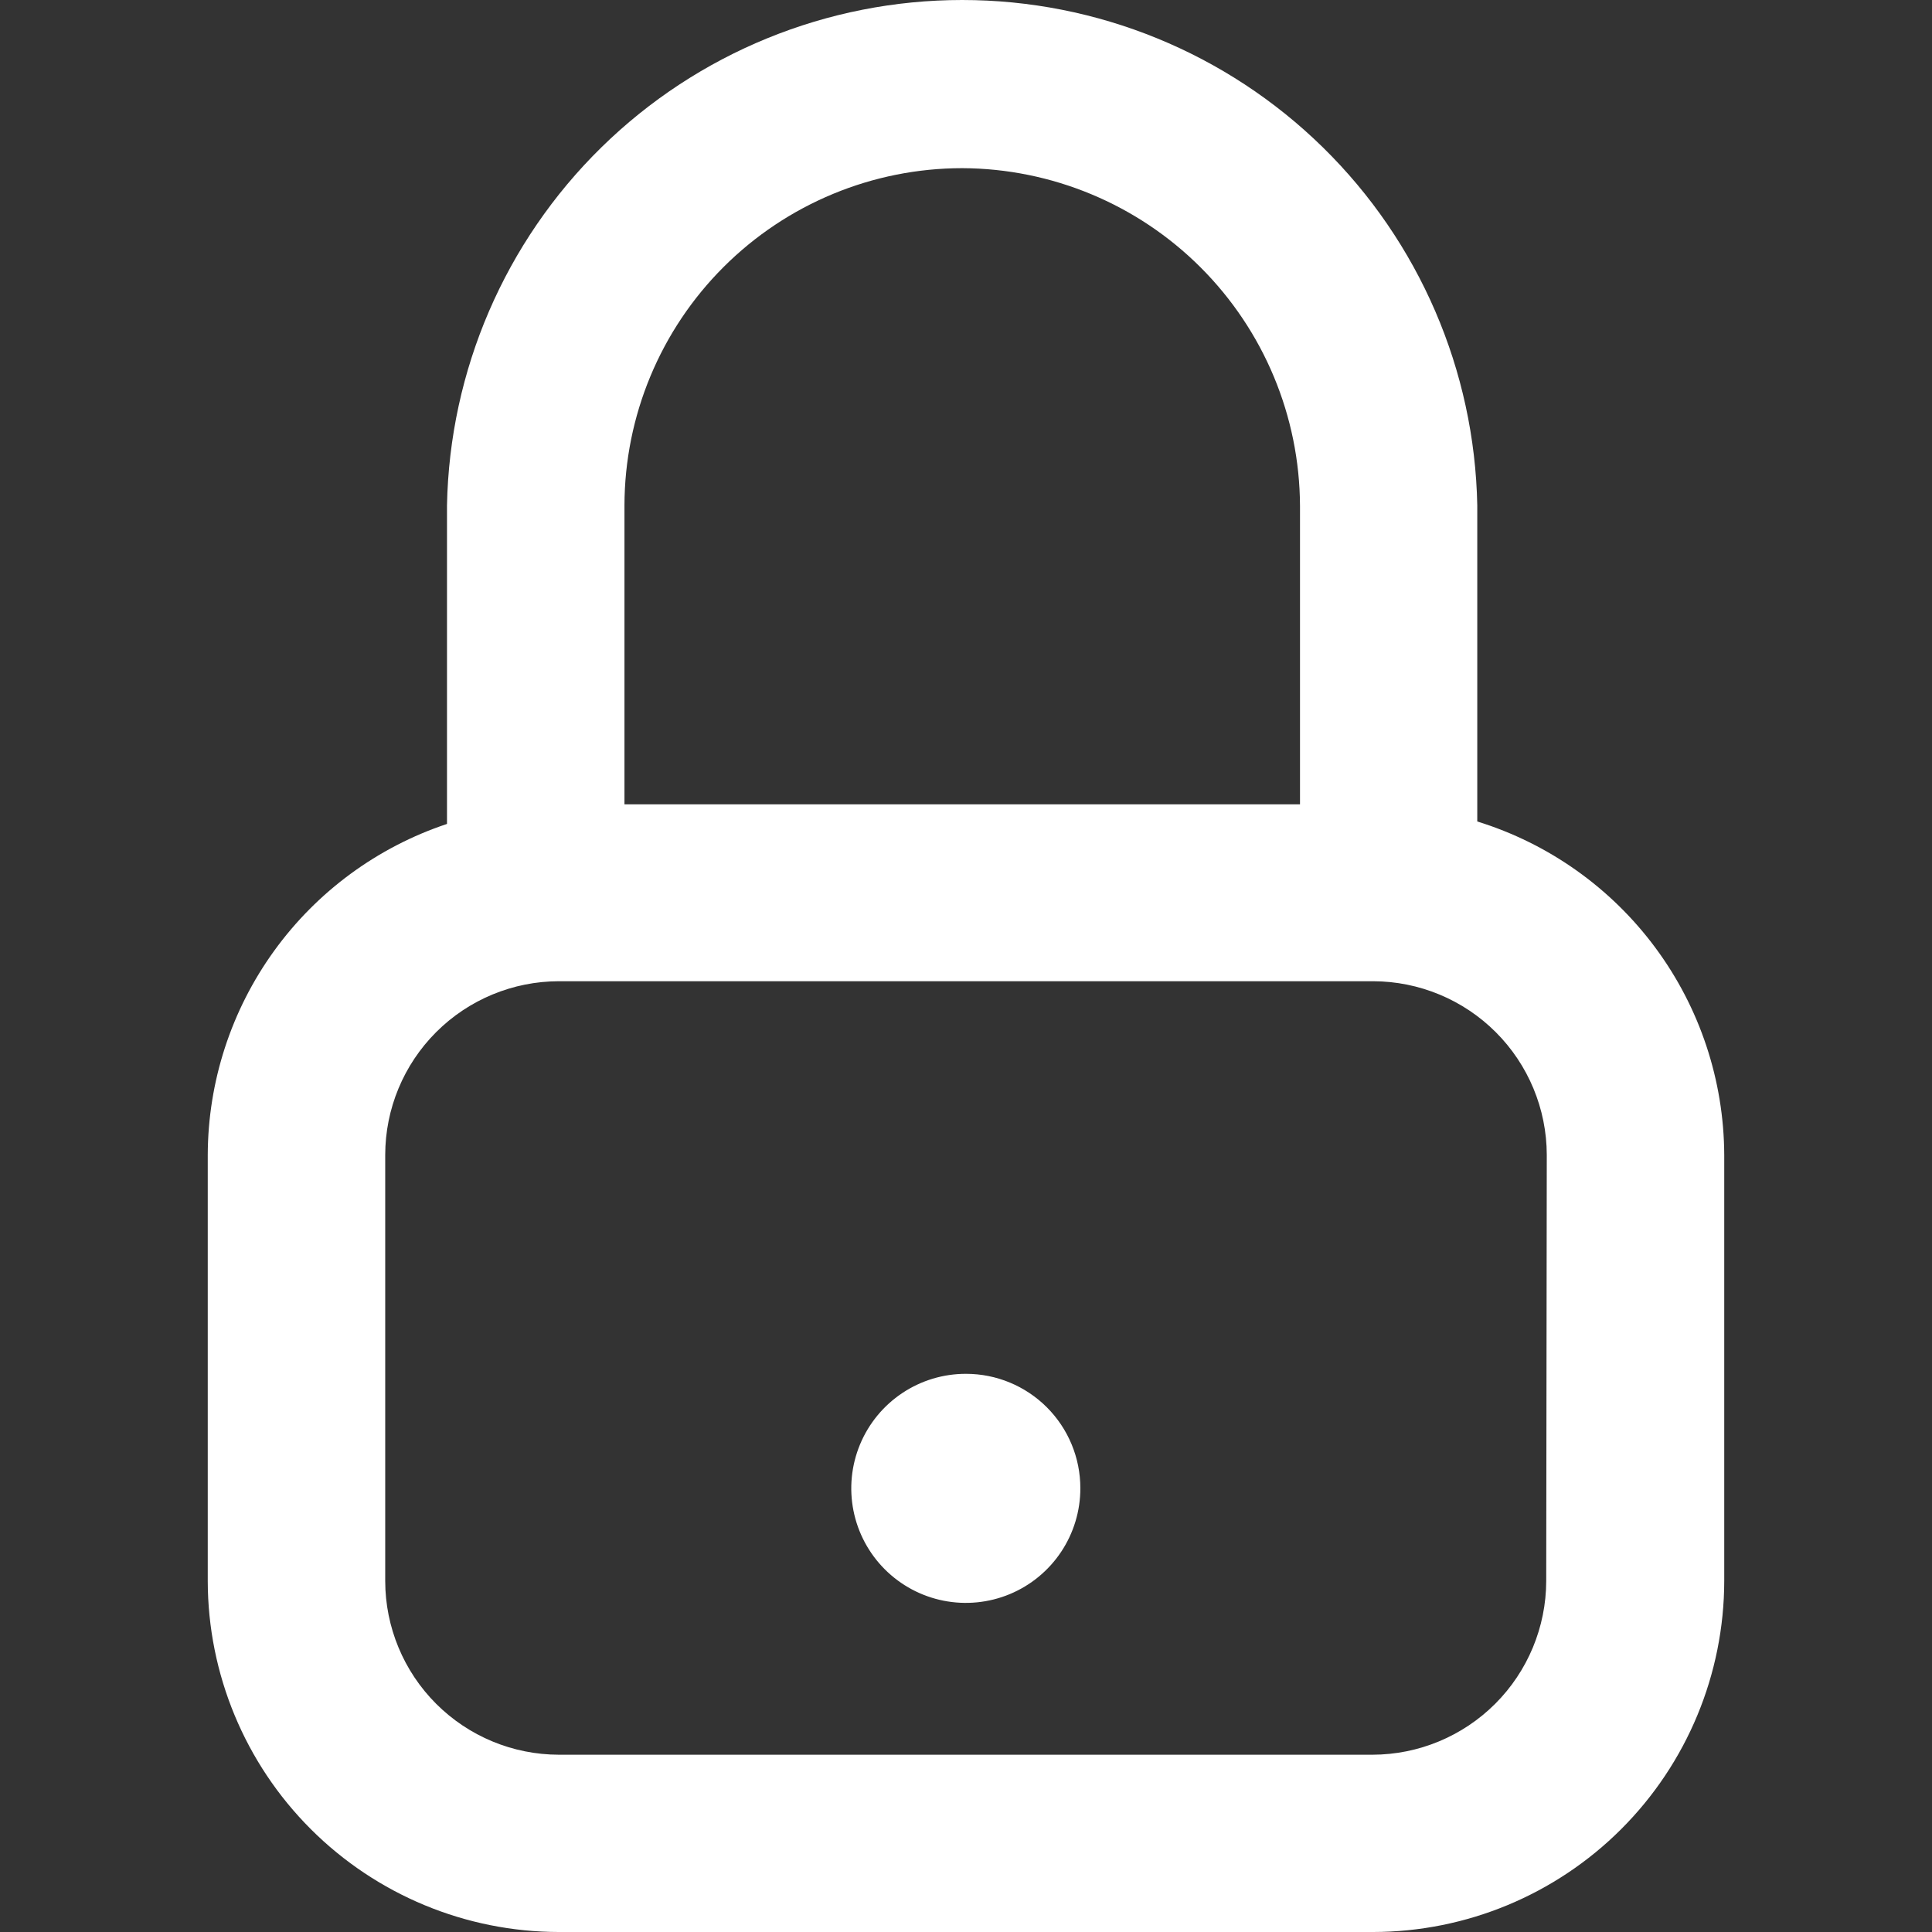 <svg id="Capa_1" fill="#fff" enable-background="new 0 0 512 512" viewBox="0 0 512 512" xmlns="http://www.w3.org/2000/svg"><rect x="0" y="0" width="512" height="512" fill="#333333" stroke="none"/><g><path clip-rule="evenodd" d="m391.493 133.93v83.772c18.893 5.845 35.428 17.567 47.201 33.459 11.771 15.893 18.163 35.127 18.248 54.905v112.927c-.041 24.663-9.859 48.305-27.302 65.741-17.446 17.434-41.093 27.241-65.756 27.267h-215.769c-24.664-.026-48.31-9.833-65.755-27.267-17.444-17.436-27.263-41.078-27.303-65.741v-112.927c.058-19.418 6.207-38.326 17.582-54.064 11.375-15.737 27.401-27.507 45.821-33.652v-84.42c.684-35.754 15.367-69.813 40.894-94.857 25.528-25.044 59.862-39.073 95.622-39.073s70.095 14.029 95.621 39.073c25.529 25.044 40.21 59.103 40.896 94.857zm-73.316-63.062c-16.765-16.756-39.473-26.21-63.176-26.302-23.71.013-46.448 9.428-63.228 26.179s-26.232 39.473-26.285 63.184v79.229h179.026v-79.128c-.104-23.703-9.571-46.405-26.337-63.162zm78.075 380.644c8.627-8.627 13.486-20.321 13.512-32.52l.148-112.927c-.026-12.201-4.882-23.892-13.509-32.52-8.627-8.625-20.319-13.484-32.52-13.509h-215.768c-12.204.013-23.904 4.867-32.533 13.496-8.629 8.63-13.483 20.329-13.496 32.532v112.927c.013 12.203 4.867 23.903 13.496 32.532 8.63 8.63 20.329 13.484 32.533 13.496h215.62c12.199-.023 23.893-4.882 32.517-13.507zm-157.134-82.34c4.999-3.333 10.875-5.105 16.882-5.094 8.037 0 15.745 3.192 21.428 8.875s8.876 13.389 8.876 21.427c.01 6.008-1.763 11.884-5.095 16.881-3.332 5-8.071 8.899-13.62 11.203-5.548 2.304-11.656 2.908-17.548 1.738-5.893-1.17-11.306-4.06-15.554-8.31-4.248-4.247-7.14-9.659-8.31-15.552s-.564-12.001 1.739-17.549c2.305-5.547 6.203-10.288 11.202-13.619z"/></g></svg>